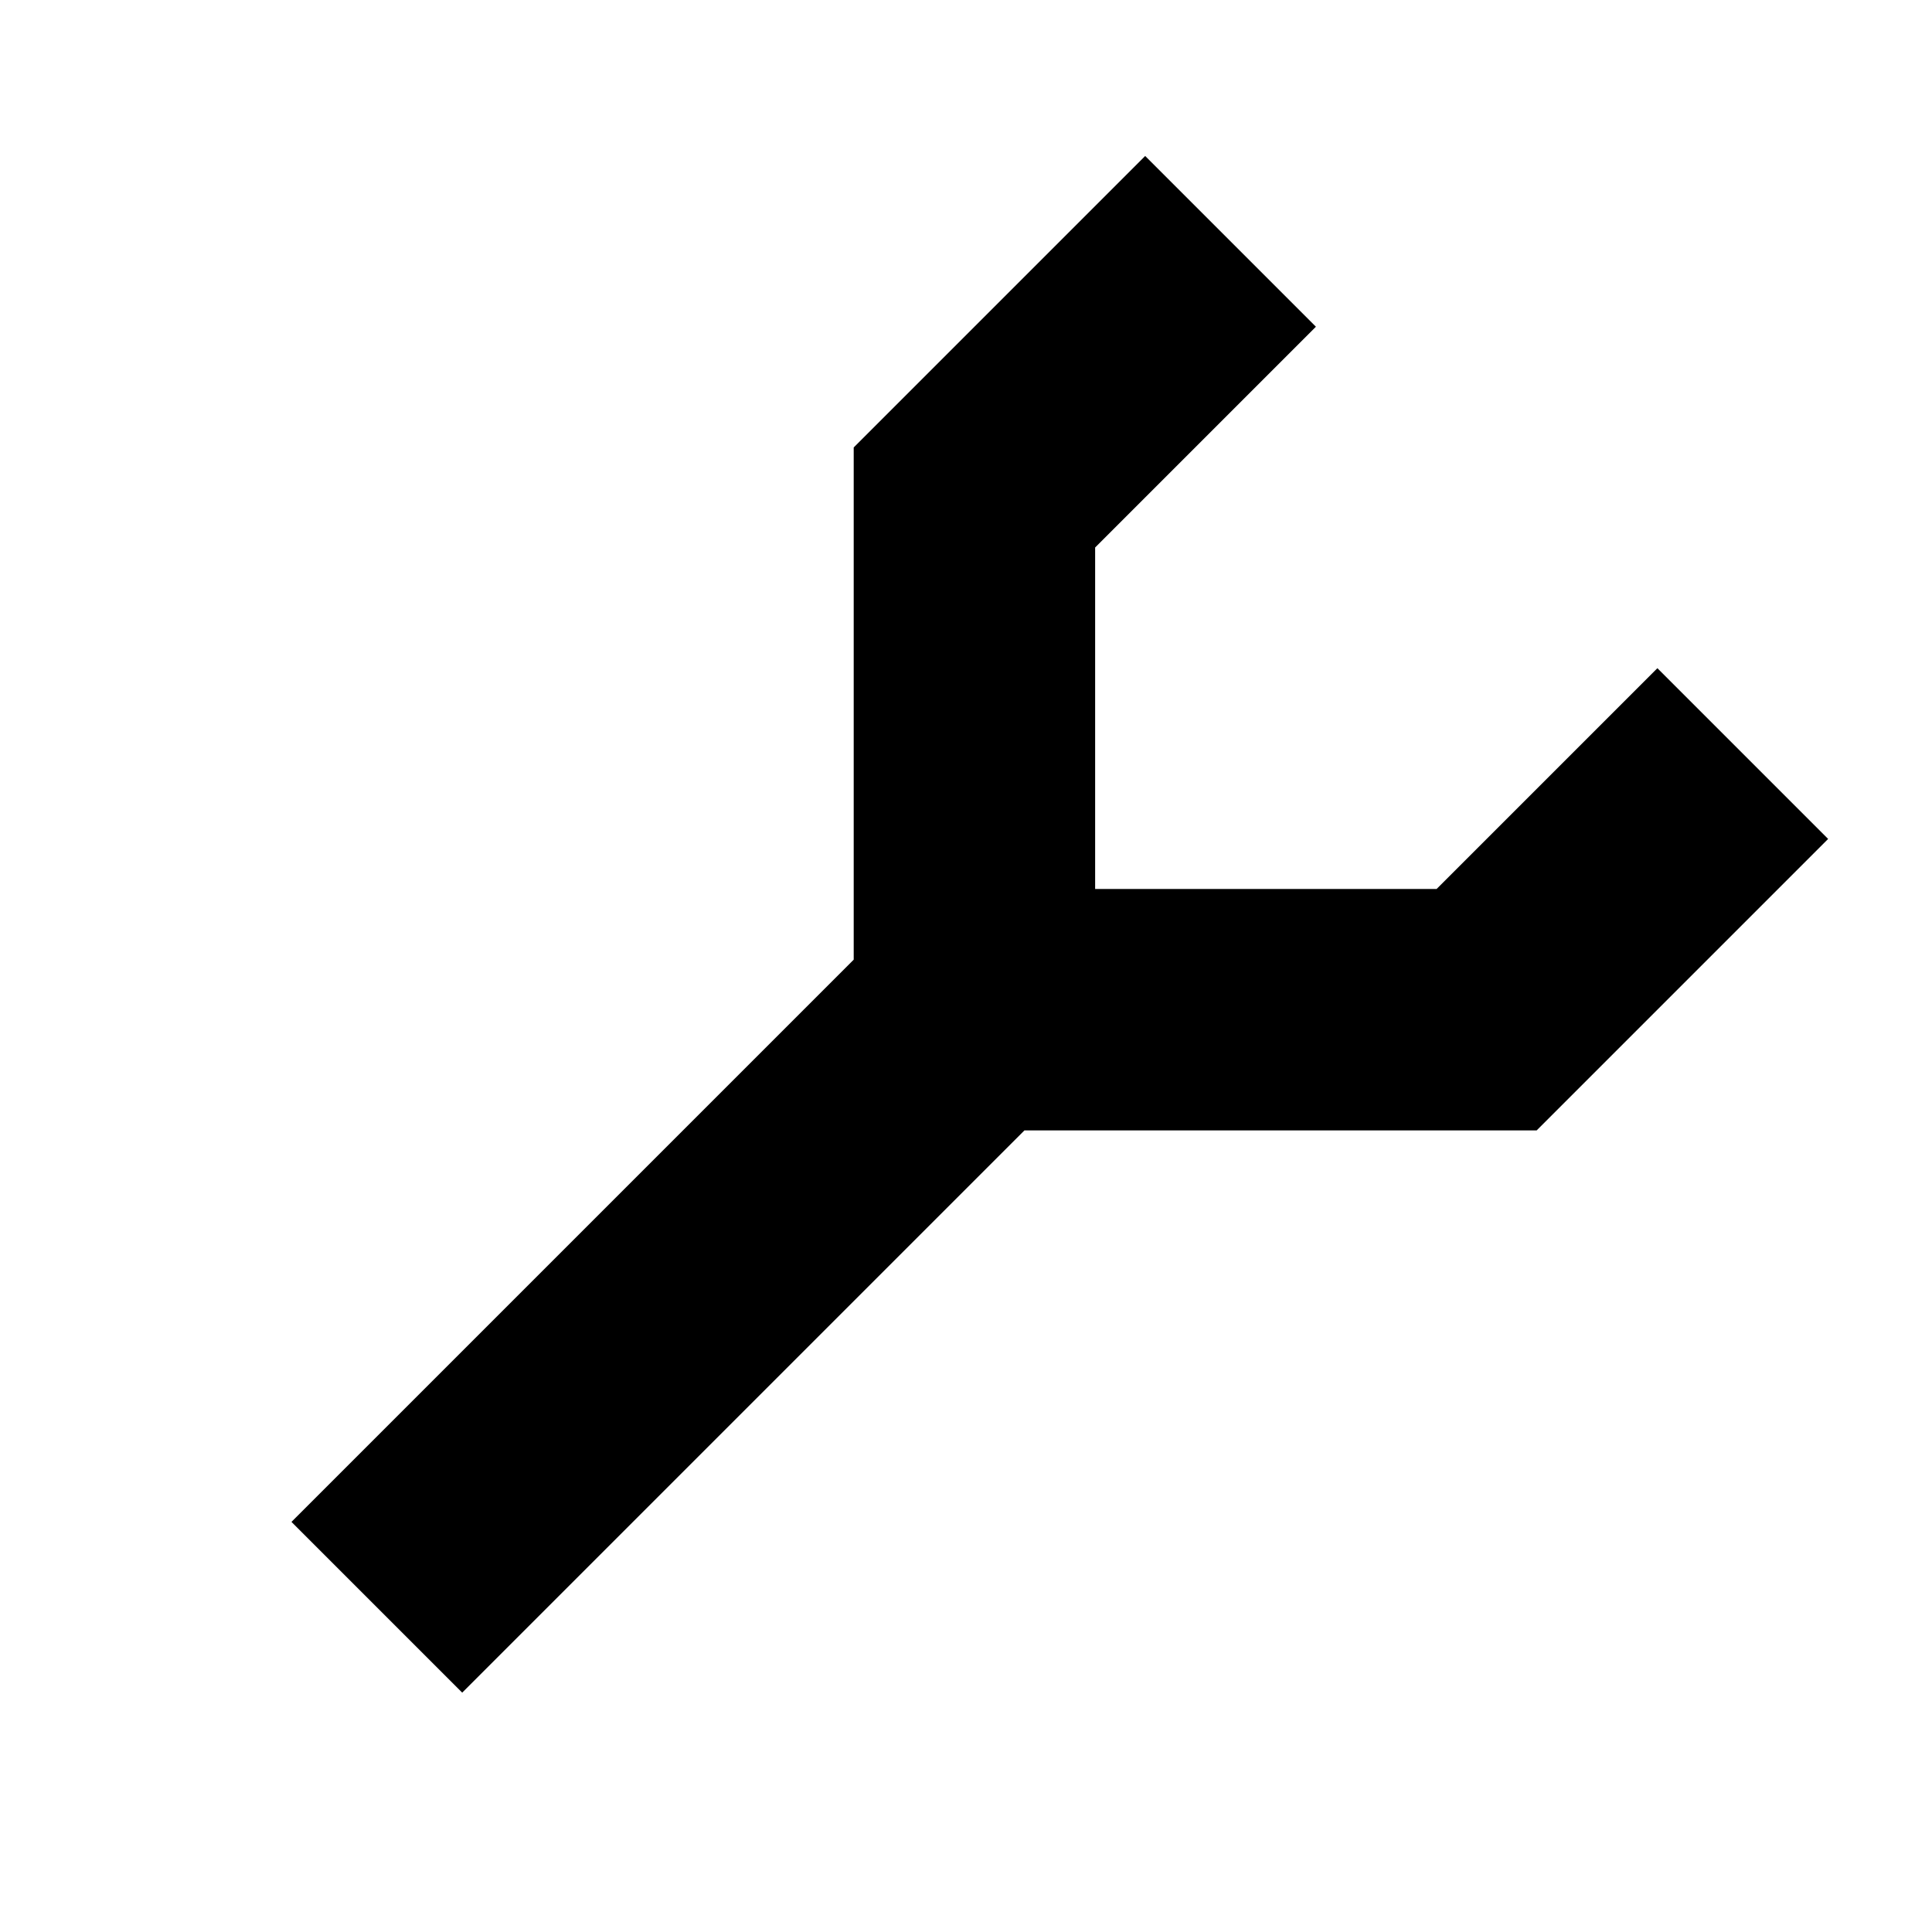 <svg xmlns="http://www.w3.org/2000/svg" xmlns:xlink="http://www.w3.org/1999/xlink" fill="none" version="1.1" width="16" height="16" viewBox="0 0 16 16"><clipPath id="master_svg_0"><rect x="0" y="0" width="16" height="16" rx="0"/></clipPath><g clip-path="url(#master_svg_0)" style="mix-blend-mode:passthrough"><g><g style="mix-blend-mode:passthrough"><path d="M17.192,2L17.192,5.414L13.899,8.707L12.485,7.293L15.485,4.293L16.192,5L15.192,5L15.192,2L17.192,2ZM11.192,2L11.192,5L10.192,5L10.899,4.293L14.192,7.586L14.192,15L12.192,15L12.192,8L13.192,8L12.485,8.707L9.192,5.414L9.192,2L11.192,2Z" transform="matrix(0.707,0.707,-0.707,0.707,4.399,-6.621)" fill="#000000" fill-opacity="1"/></g></g></g></svg>